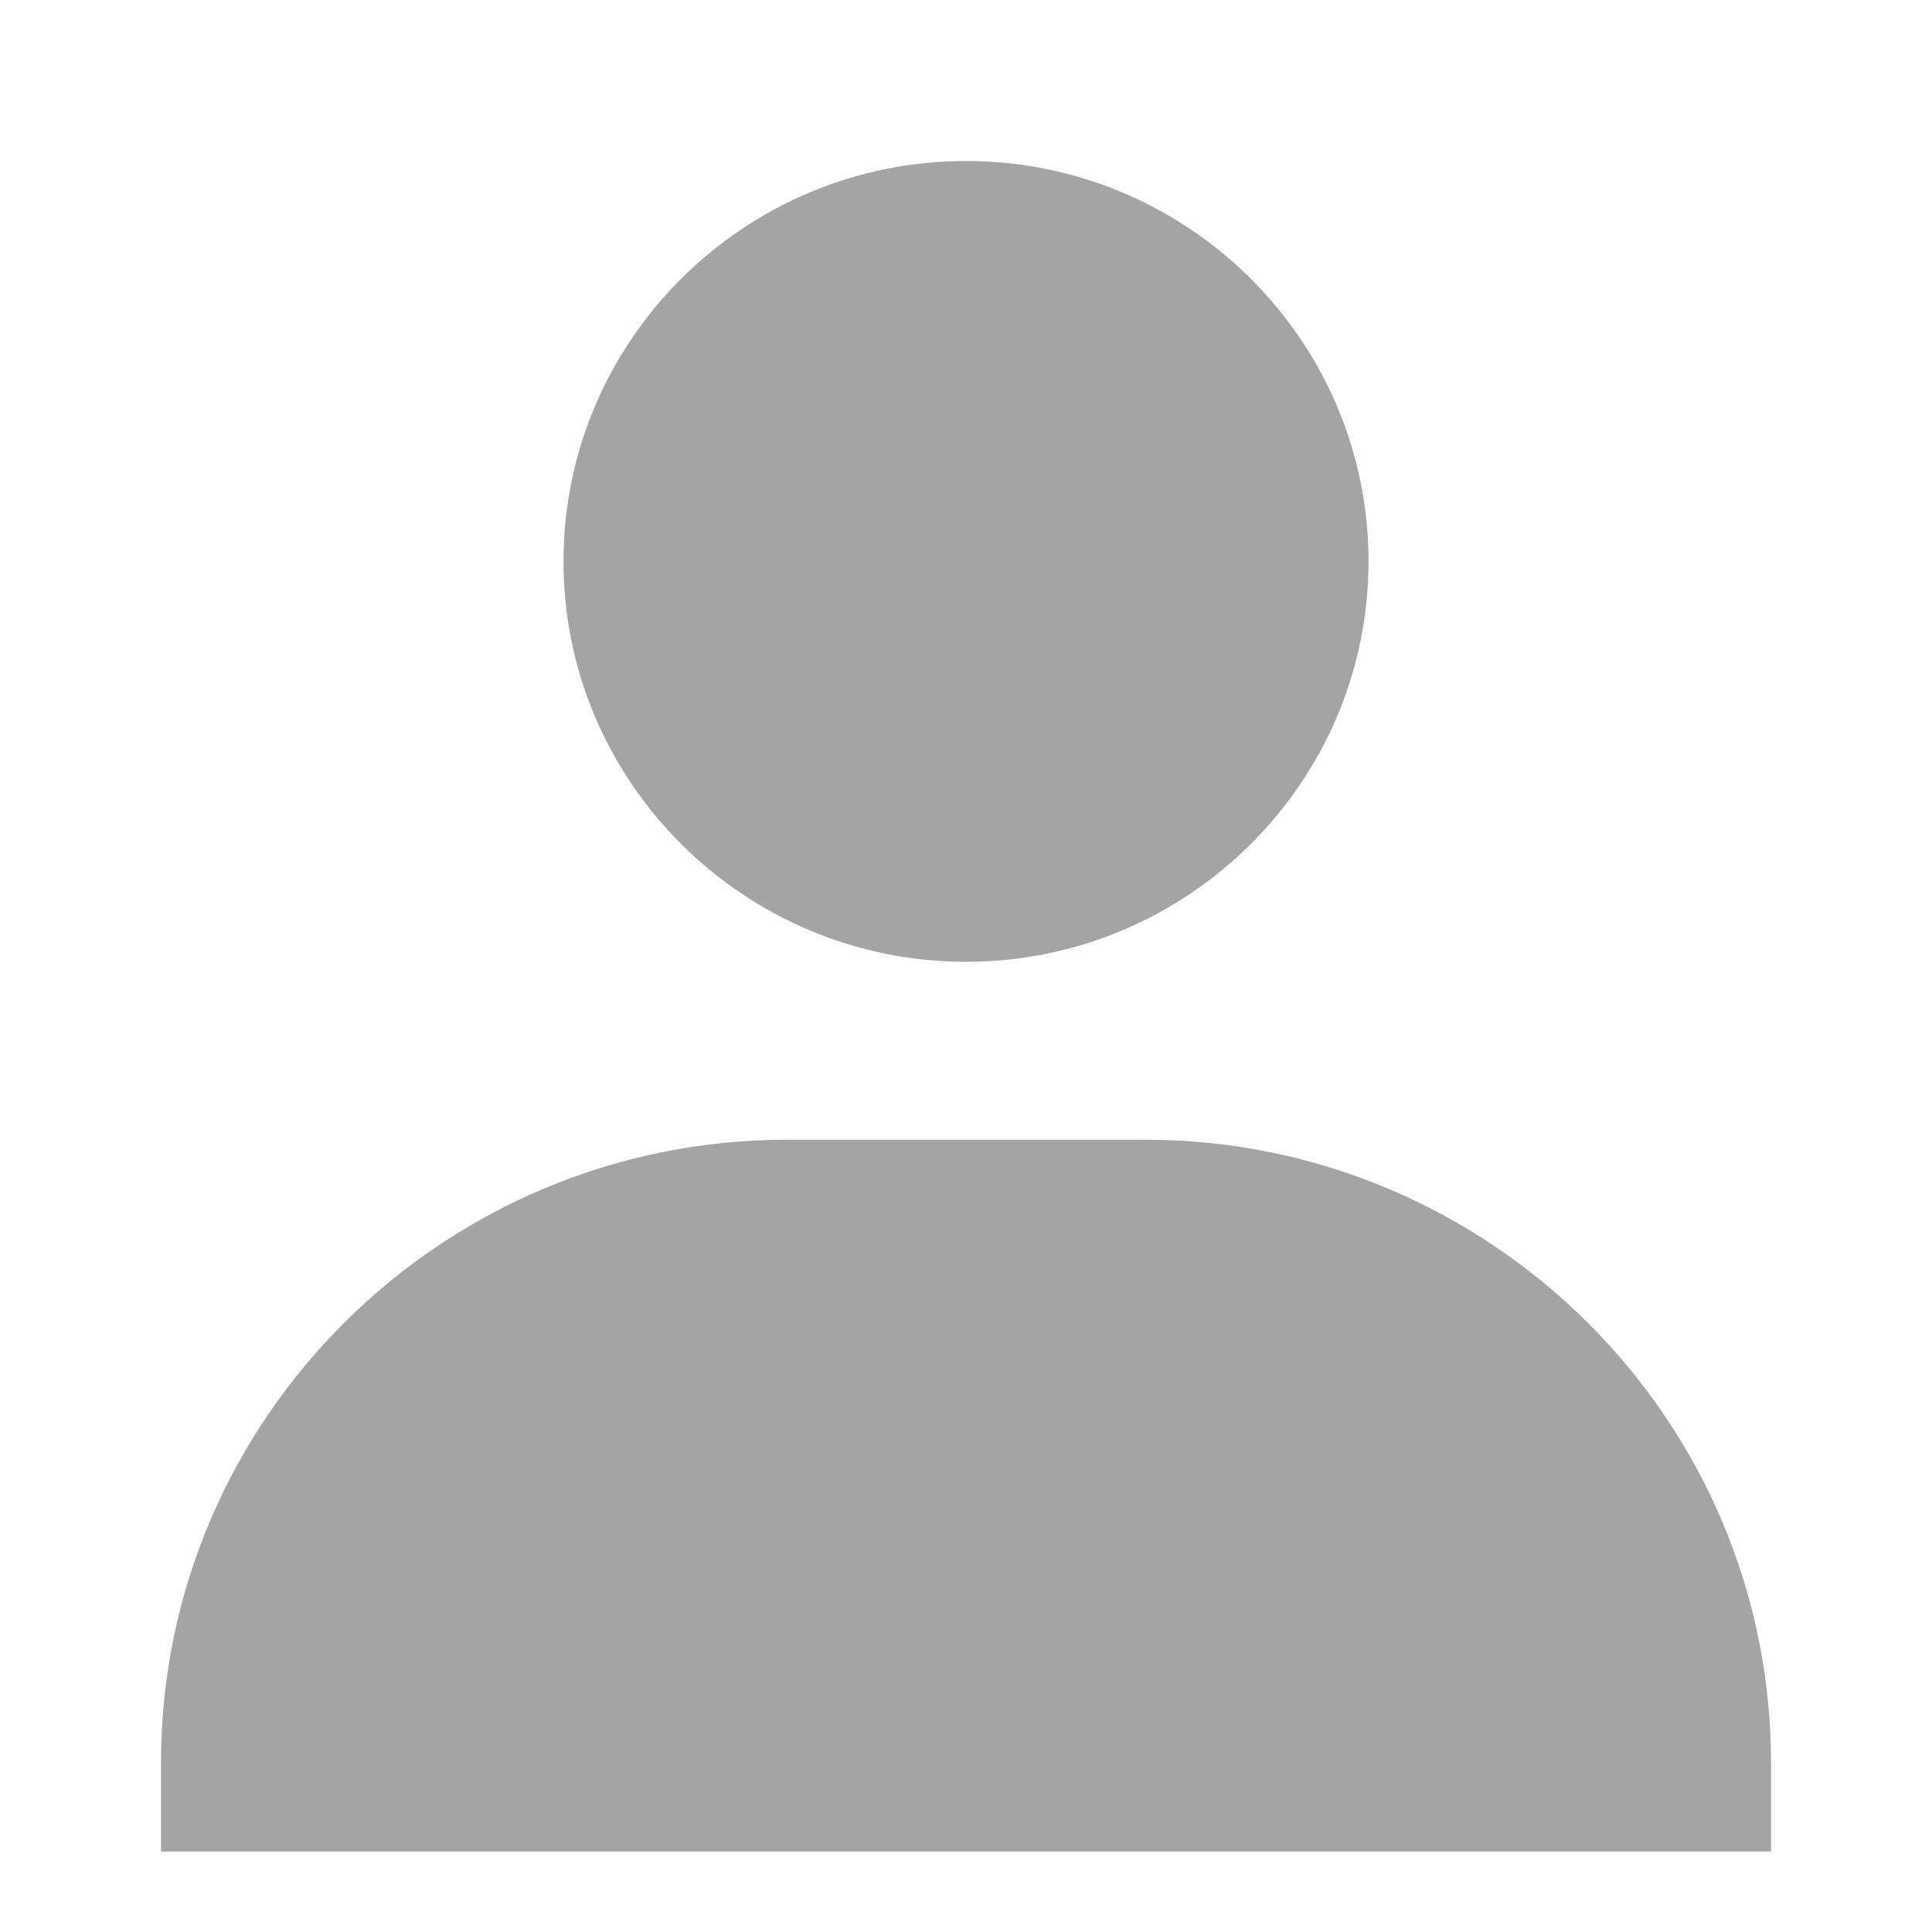 <svg
  width="44"
  height="44"
  viewBox="0 0 44 44"
  fill="none"
  xmlns="http://www.w3.org/2000/svg"
>
<path
    d="M12.833 12.785C12.833 17.812 16.946 21.904 22 21.904C27.054 21.904 31.167 17.812 31.167 12.785C31.167 7.758 27.054 3.667 22 3.667C16.946 3.667 12.833 7.758 12.833 12.785ZM38.296 42.167H40.333V40.14C40.333 32.321 33.935 25.956 26.074 25.956H17.926C10.063 25.956 3.667 32.321 3.667 40.14V42.167H38.296Z"
    fill="#A4A4A4"
  />
</svg>
